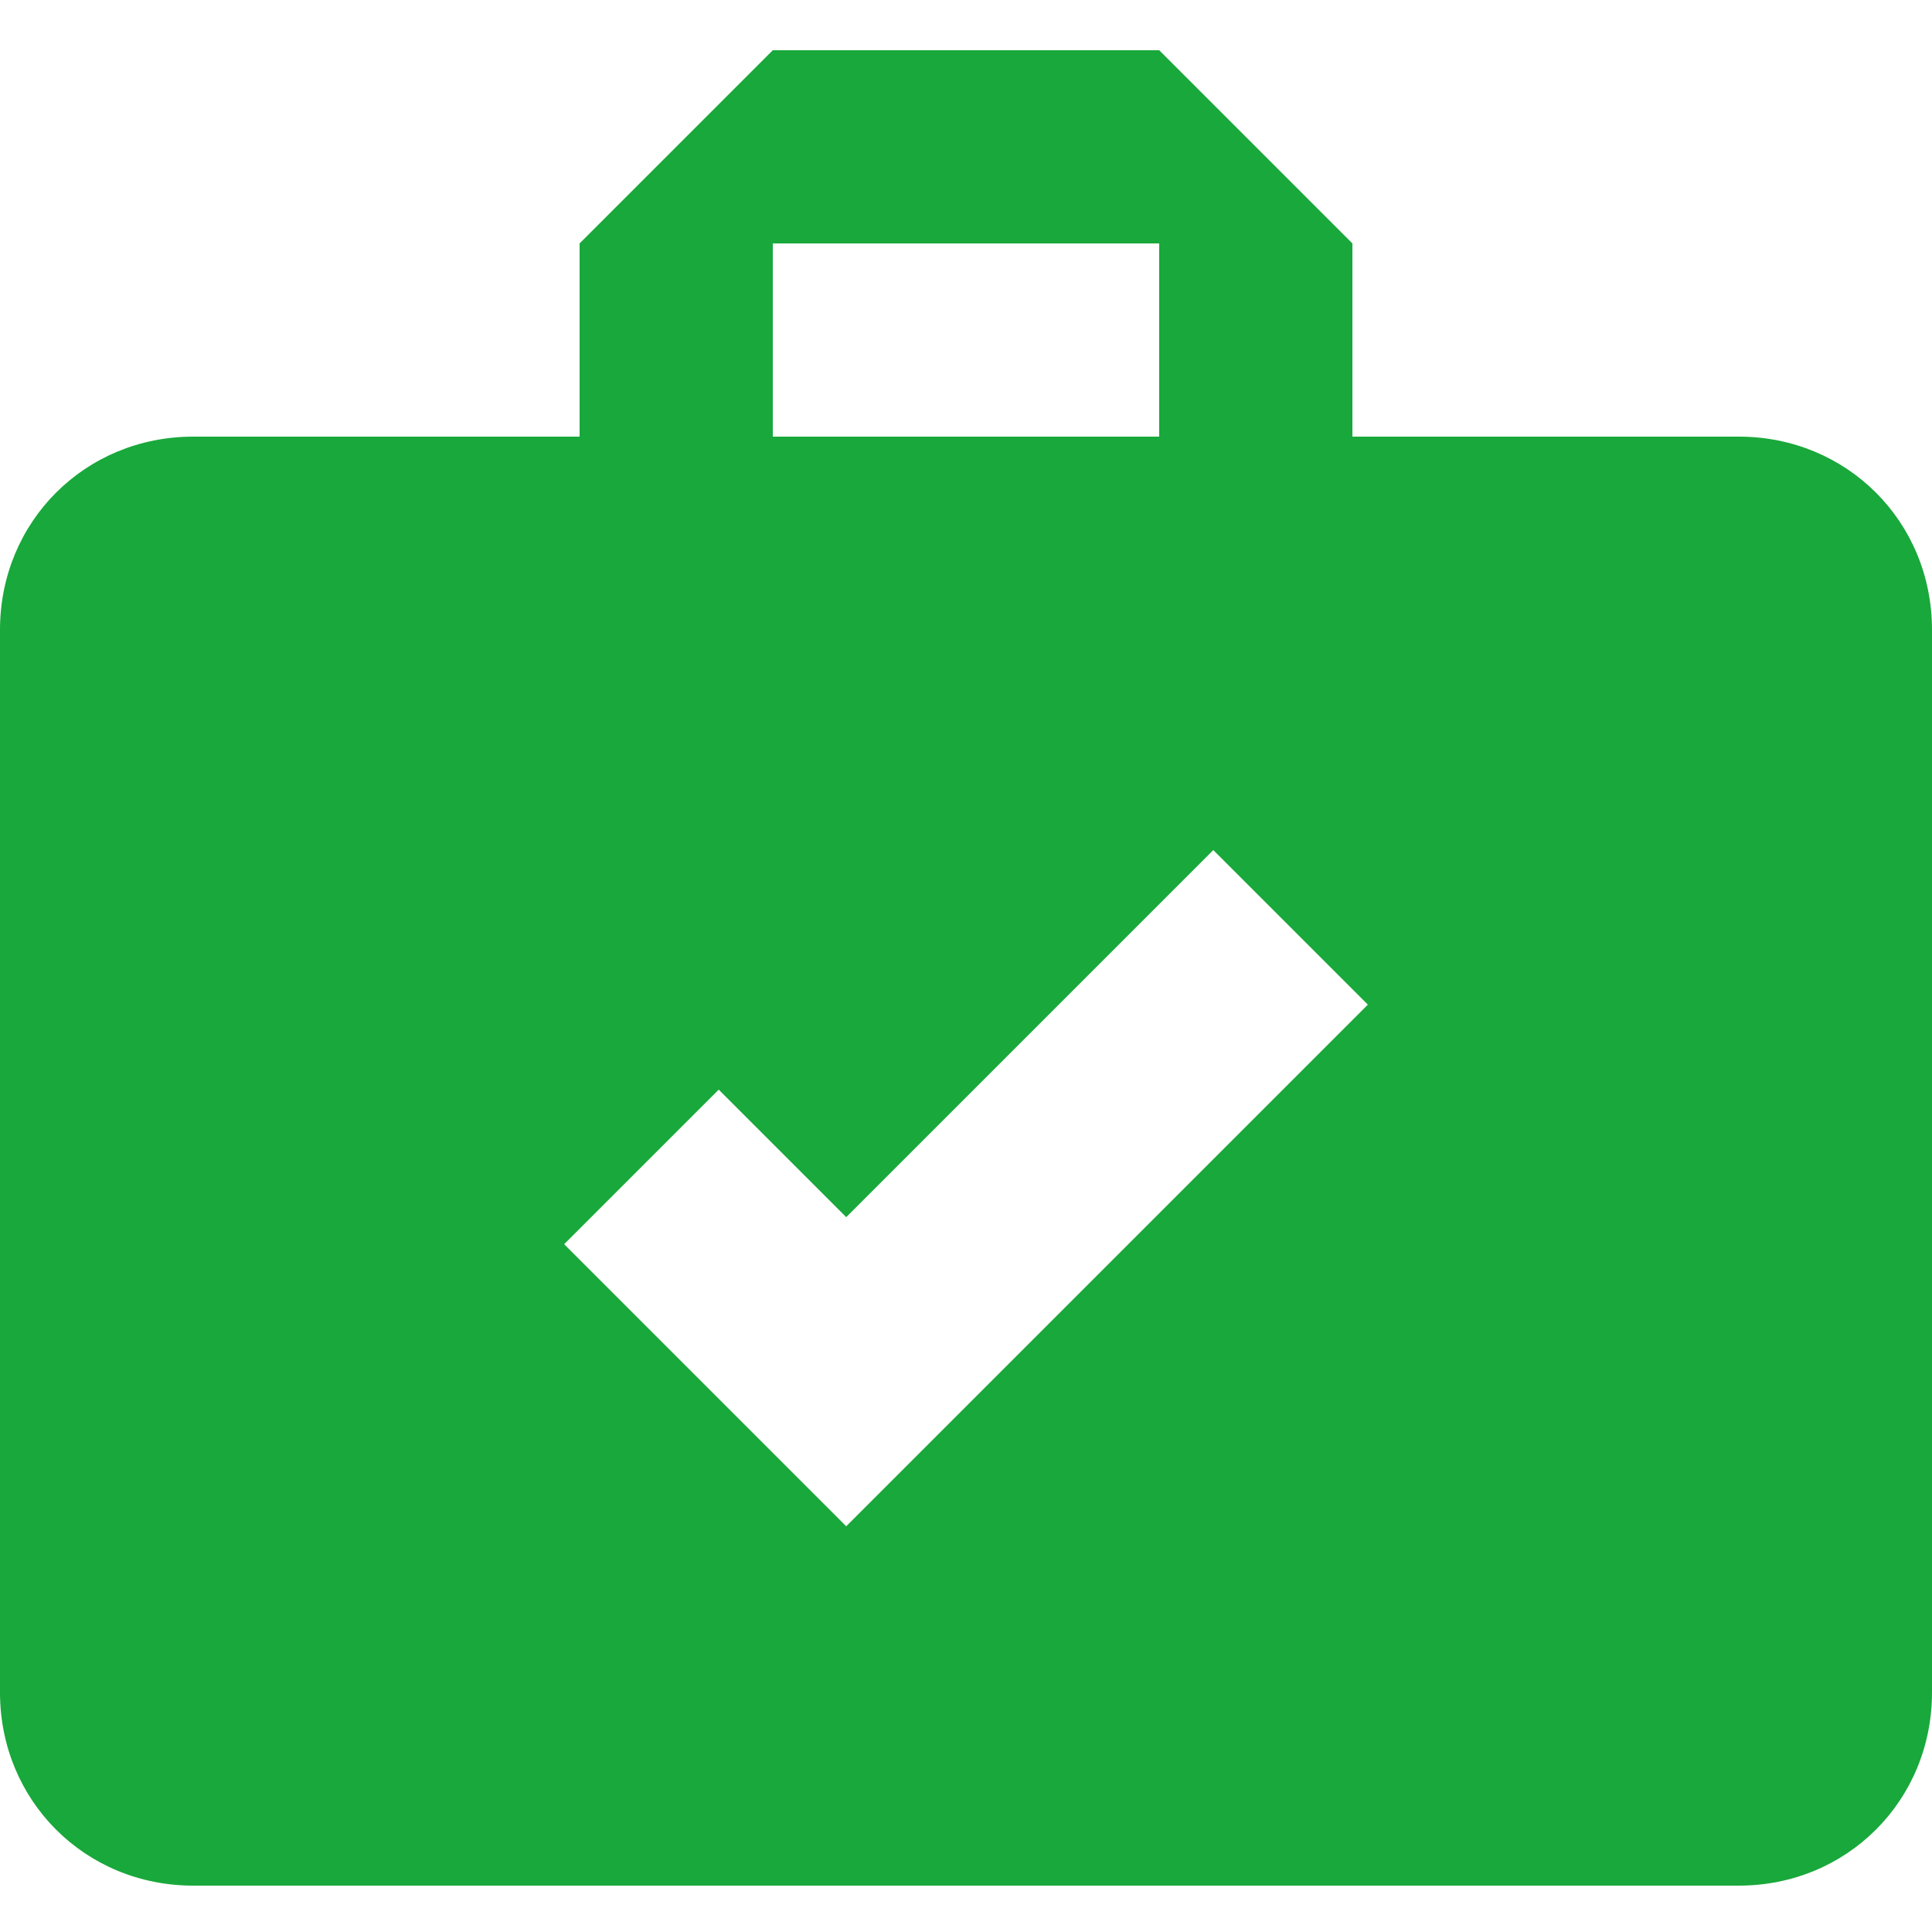 <svg xmlns="http://www.w3.org/2000/svg" viewBox="231 231 50 50">
  <path fill="#19A83B" d="M276 242.3h-10v-5l-5-5h-10l-5 5v5h-10c-2.8 0-5 2.2-5 5v27.5c0 2.8 2.2 5 5 5h40c2.8 0 5-2.2 5-5v-27.5c0-2.8-2.2-5-5-5zm-25-5h10v5h-10v-5zm1.9 33.2l-7.3-7.3 4-4 3.3 3.3 9.5-9.5 4 4-13.5 13.5z"/>
</svg>
